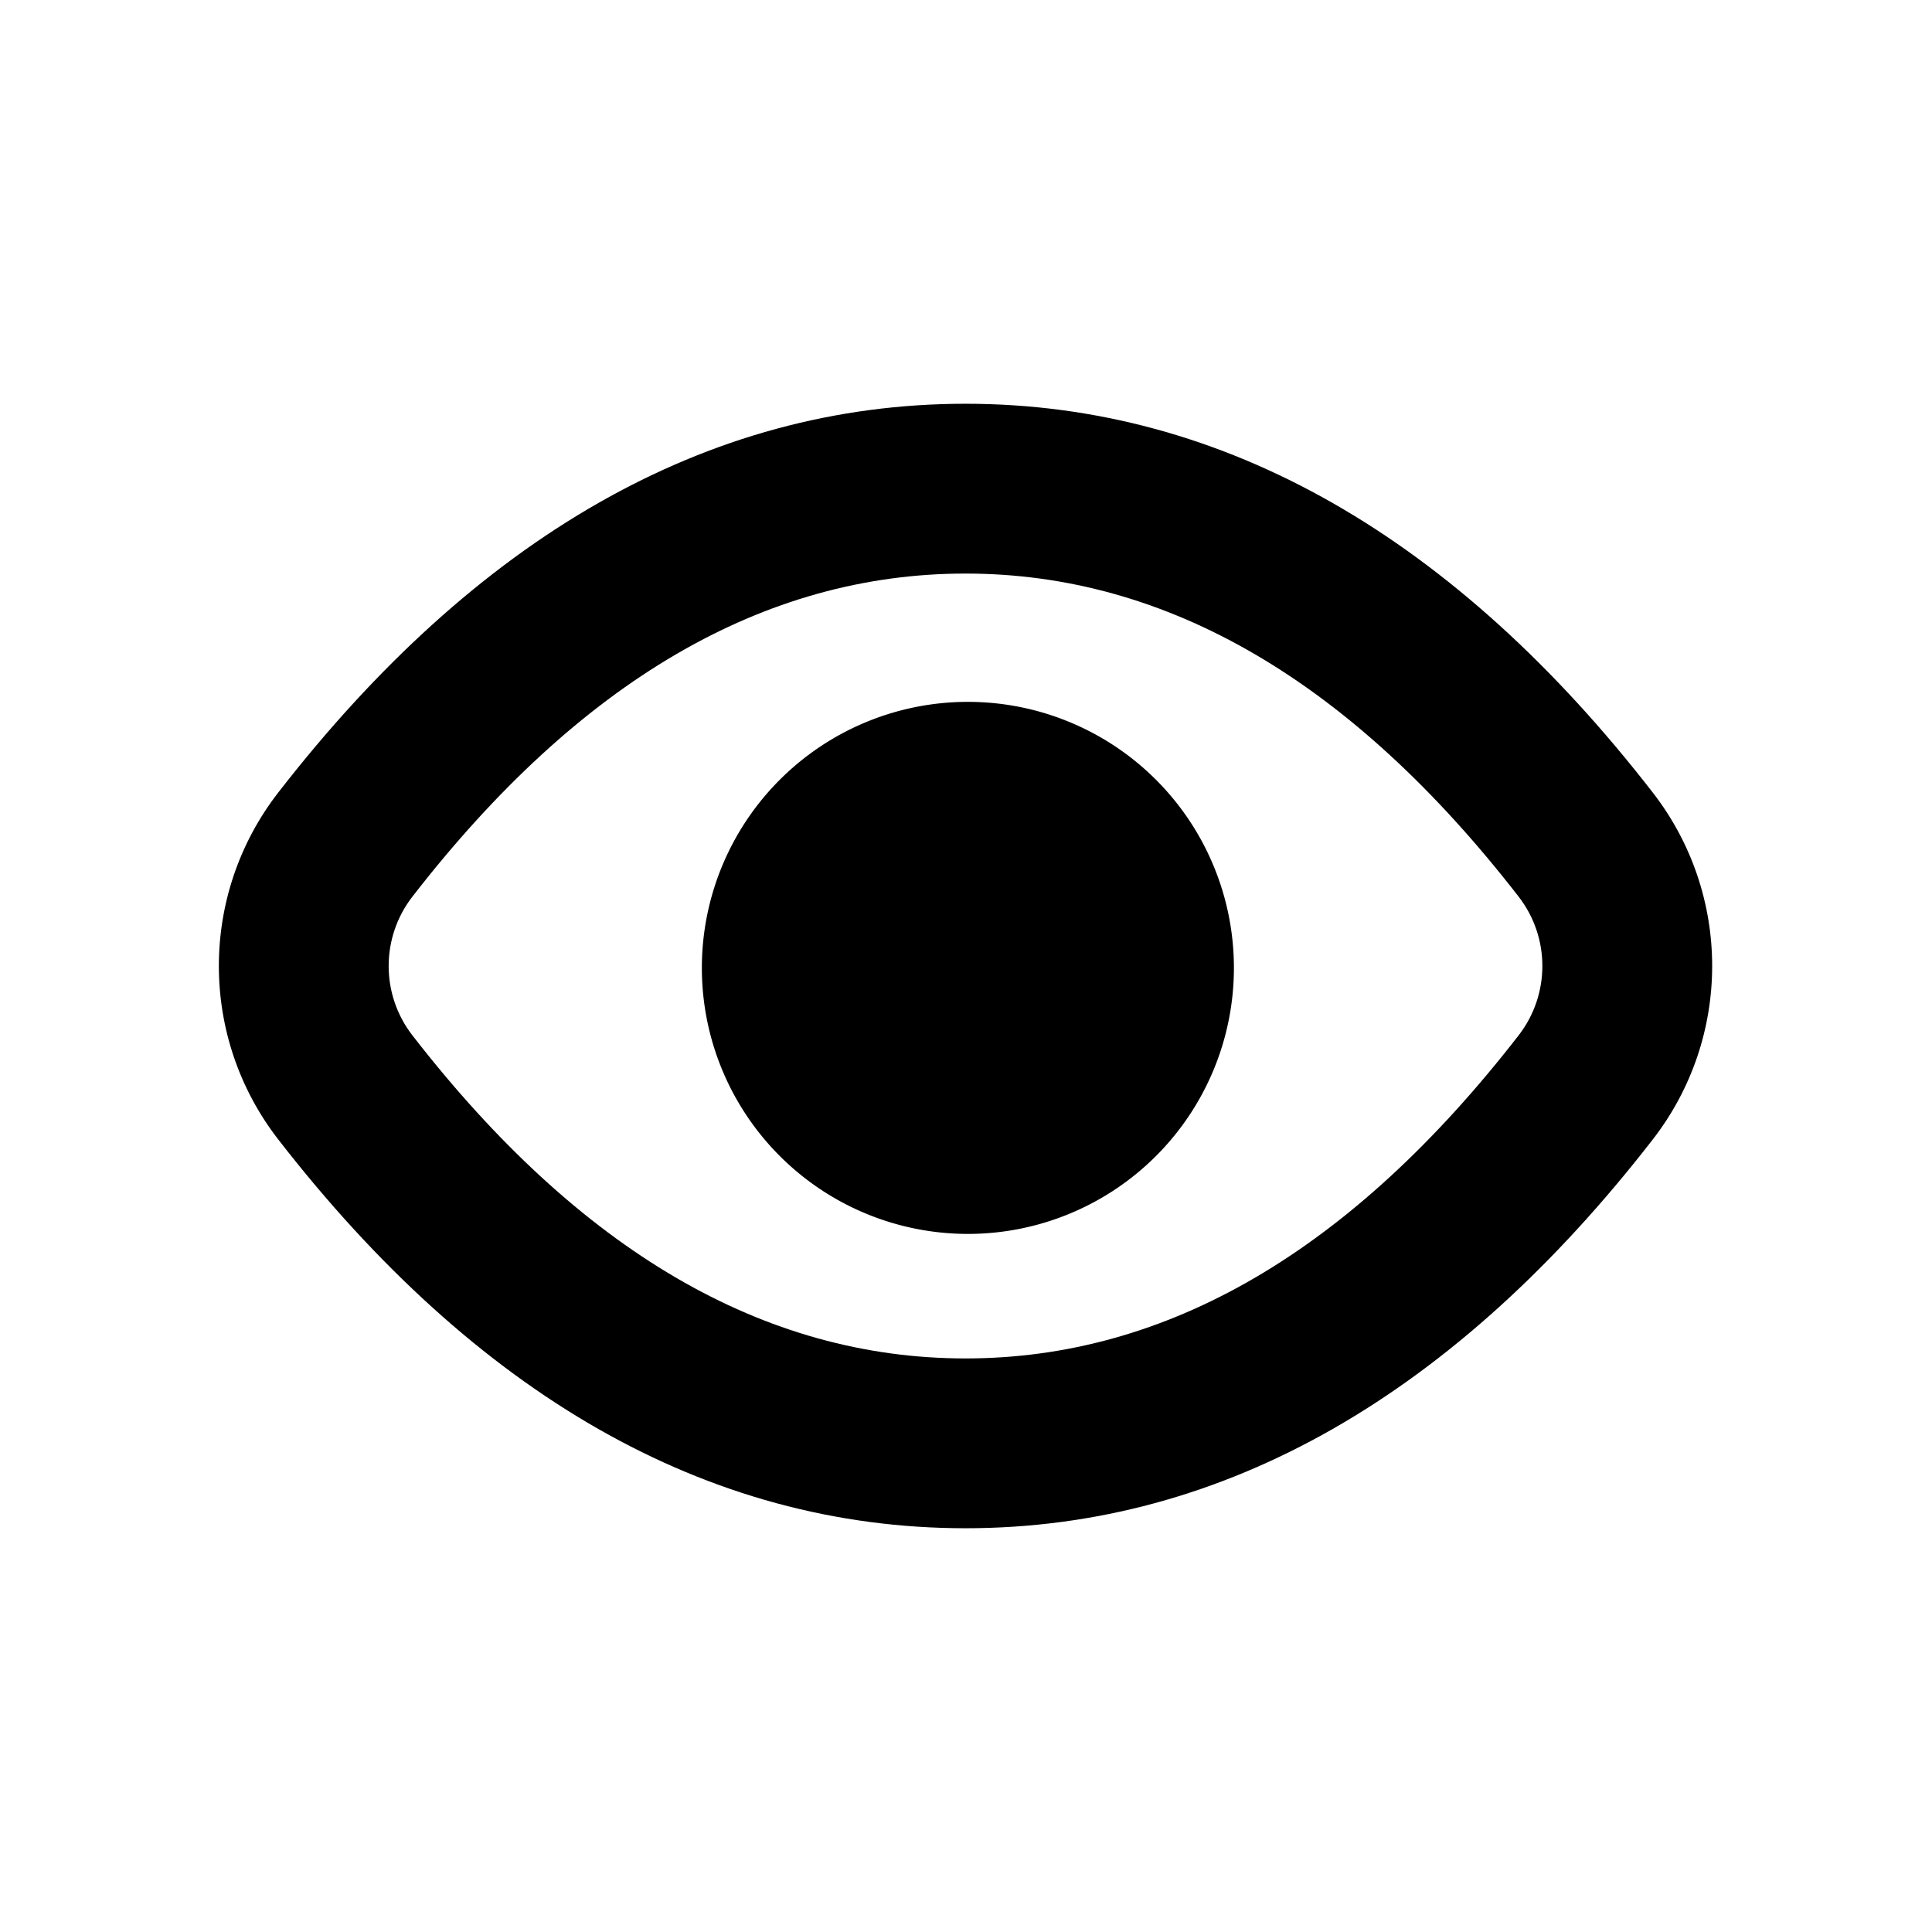 <svg t="1741416219681" class="icon" viewBox="0 0 1024 1024" version="1.1" xmlns="http://www.w3.org/2000/svg" p-id="1868" width="200" height="200"><path d="M511.742 720c106.9 0 204.618-57.076 293.154-171.228 16.784-21.64 16.784-51.902 0-73.544C716.36 361.076 618.64 304 511.74 304s-204.618 57.076-293.154 171.228c-16.784 21.64-16.784 51.902 0 73.544C307.124 662.924 404.842 720 511.742 720z m0 90c-137.468 0-259.914-71.52-364.27-206.07-41.962-54.104-41.962-129.756 0-183.86C251.828 285.52 374.274 214 511.74 214s259.914 71.52 364.27 206.07c41.962 54.104 41.962 129.756 0 183.86C771.656 738.48 649.21 810 511.742 810z" fill="#000" p-id="1869"></path><path d="M513 513m-141 0a141 141 0 1 0 282 0 141 141 0 1 0-282 0Z" fill="#000" p-id="1870"></path></svg>
